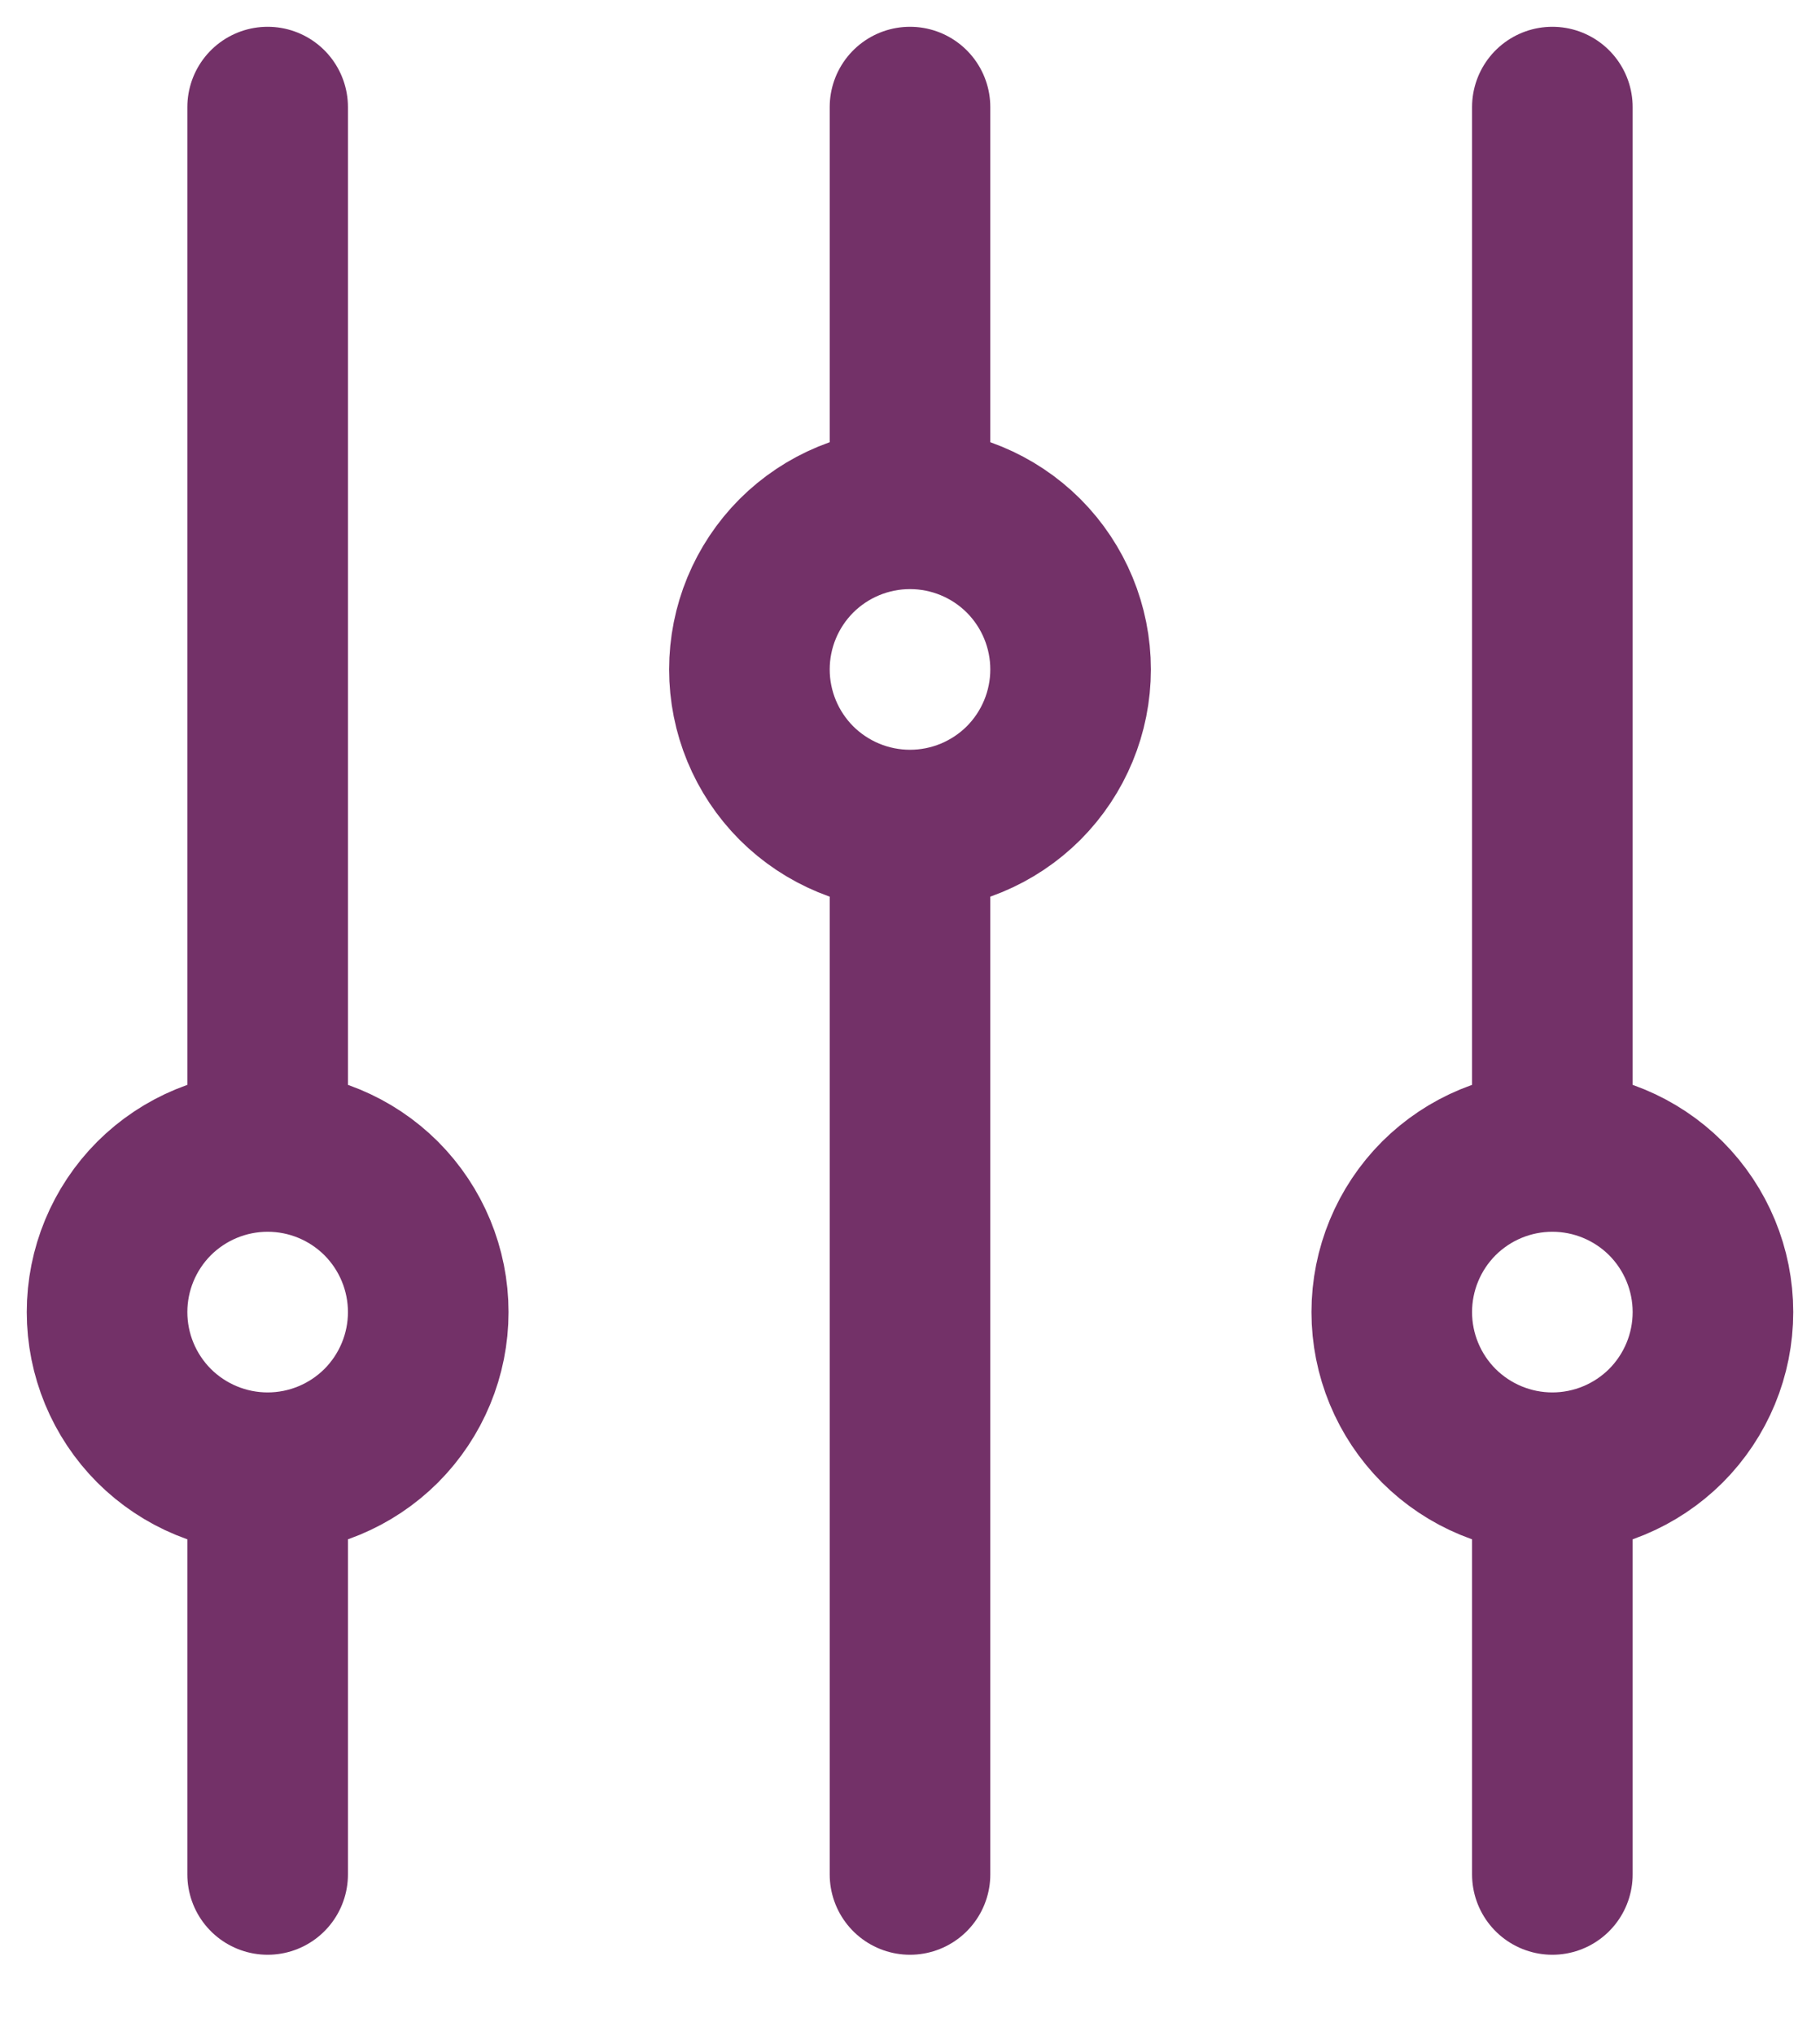 <svg width="17" height="19" viewBox="0 0 17 19" fill="none" xmlns="http://www.w3.org/2000/svg">
<path d="M2.5 10.75V1M2.5 10.75C2.898 10.75 3.279 10.908 3.561 11.189C3.842 11.471 4 11.852 4 12.25C4 12.648 3.842 13.029 3.561 13.311C3.279 13.592 2.898 13.75 2.5 13.75M2.5 10.75C2.102 10.75 1.721 10.908 1.439 11.189C1.158 11.471 1 11.852 1 12.25C1 12.648 1.158 13.029 1.439 13.311C1.721 13.592 2.102 13.75 2.5 13.75M2.5 13.75V17.5M14.5 10.75V1M14.5 10.75C14.898 10.75 15.279 10.908 15.561 11.189C15.842 11.471 16 11.852 16 12.25C16 12.648 15.842 13.029 15.561 13.311C15.279 13.592 14.898 13.75 14.5 13.75M14.5 10.75C14.102 10.75 13.721 10.908 13.439 11.189C13.158 11.471 13 11.852 13 12.25C13 12.648 13.158 13.029 13.439 13.311C13.721 13.592 14.102 13.75 14.5 13.75M14.5 13.75V17.5M8.5 4.75V1M8.5 4.75C8.898 4.75 9.279 4.908 9.561 5.189C9.842 5.471 10 5.852 10 6.25C10 6.648 9.842 7.029 9.561 7.311C9.279 7.592 8.898 7.75 8.5 7.75M8.5 4.75C8.102 4.75 7.721 4.908 7.439 5.189C7.158 5.471 7 5.852 7 6.25C7 6.648 7.158 7.029 7.439 7.311C7.721 7.592 8.102 7.75 8.5 7.75M8.5 7.75V17.5" stroke="#733168" stroke-width="1.5" stroke-linecap="round" stroke-linejoin="round"/>
</svg>
